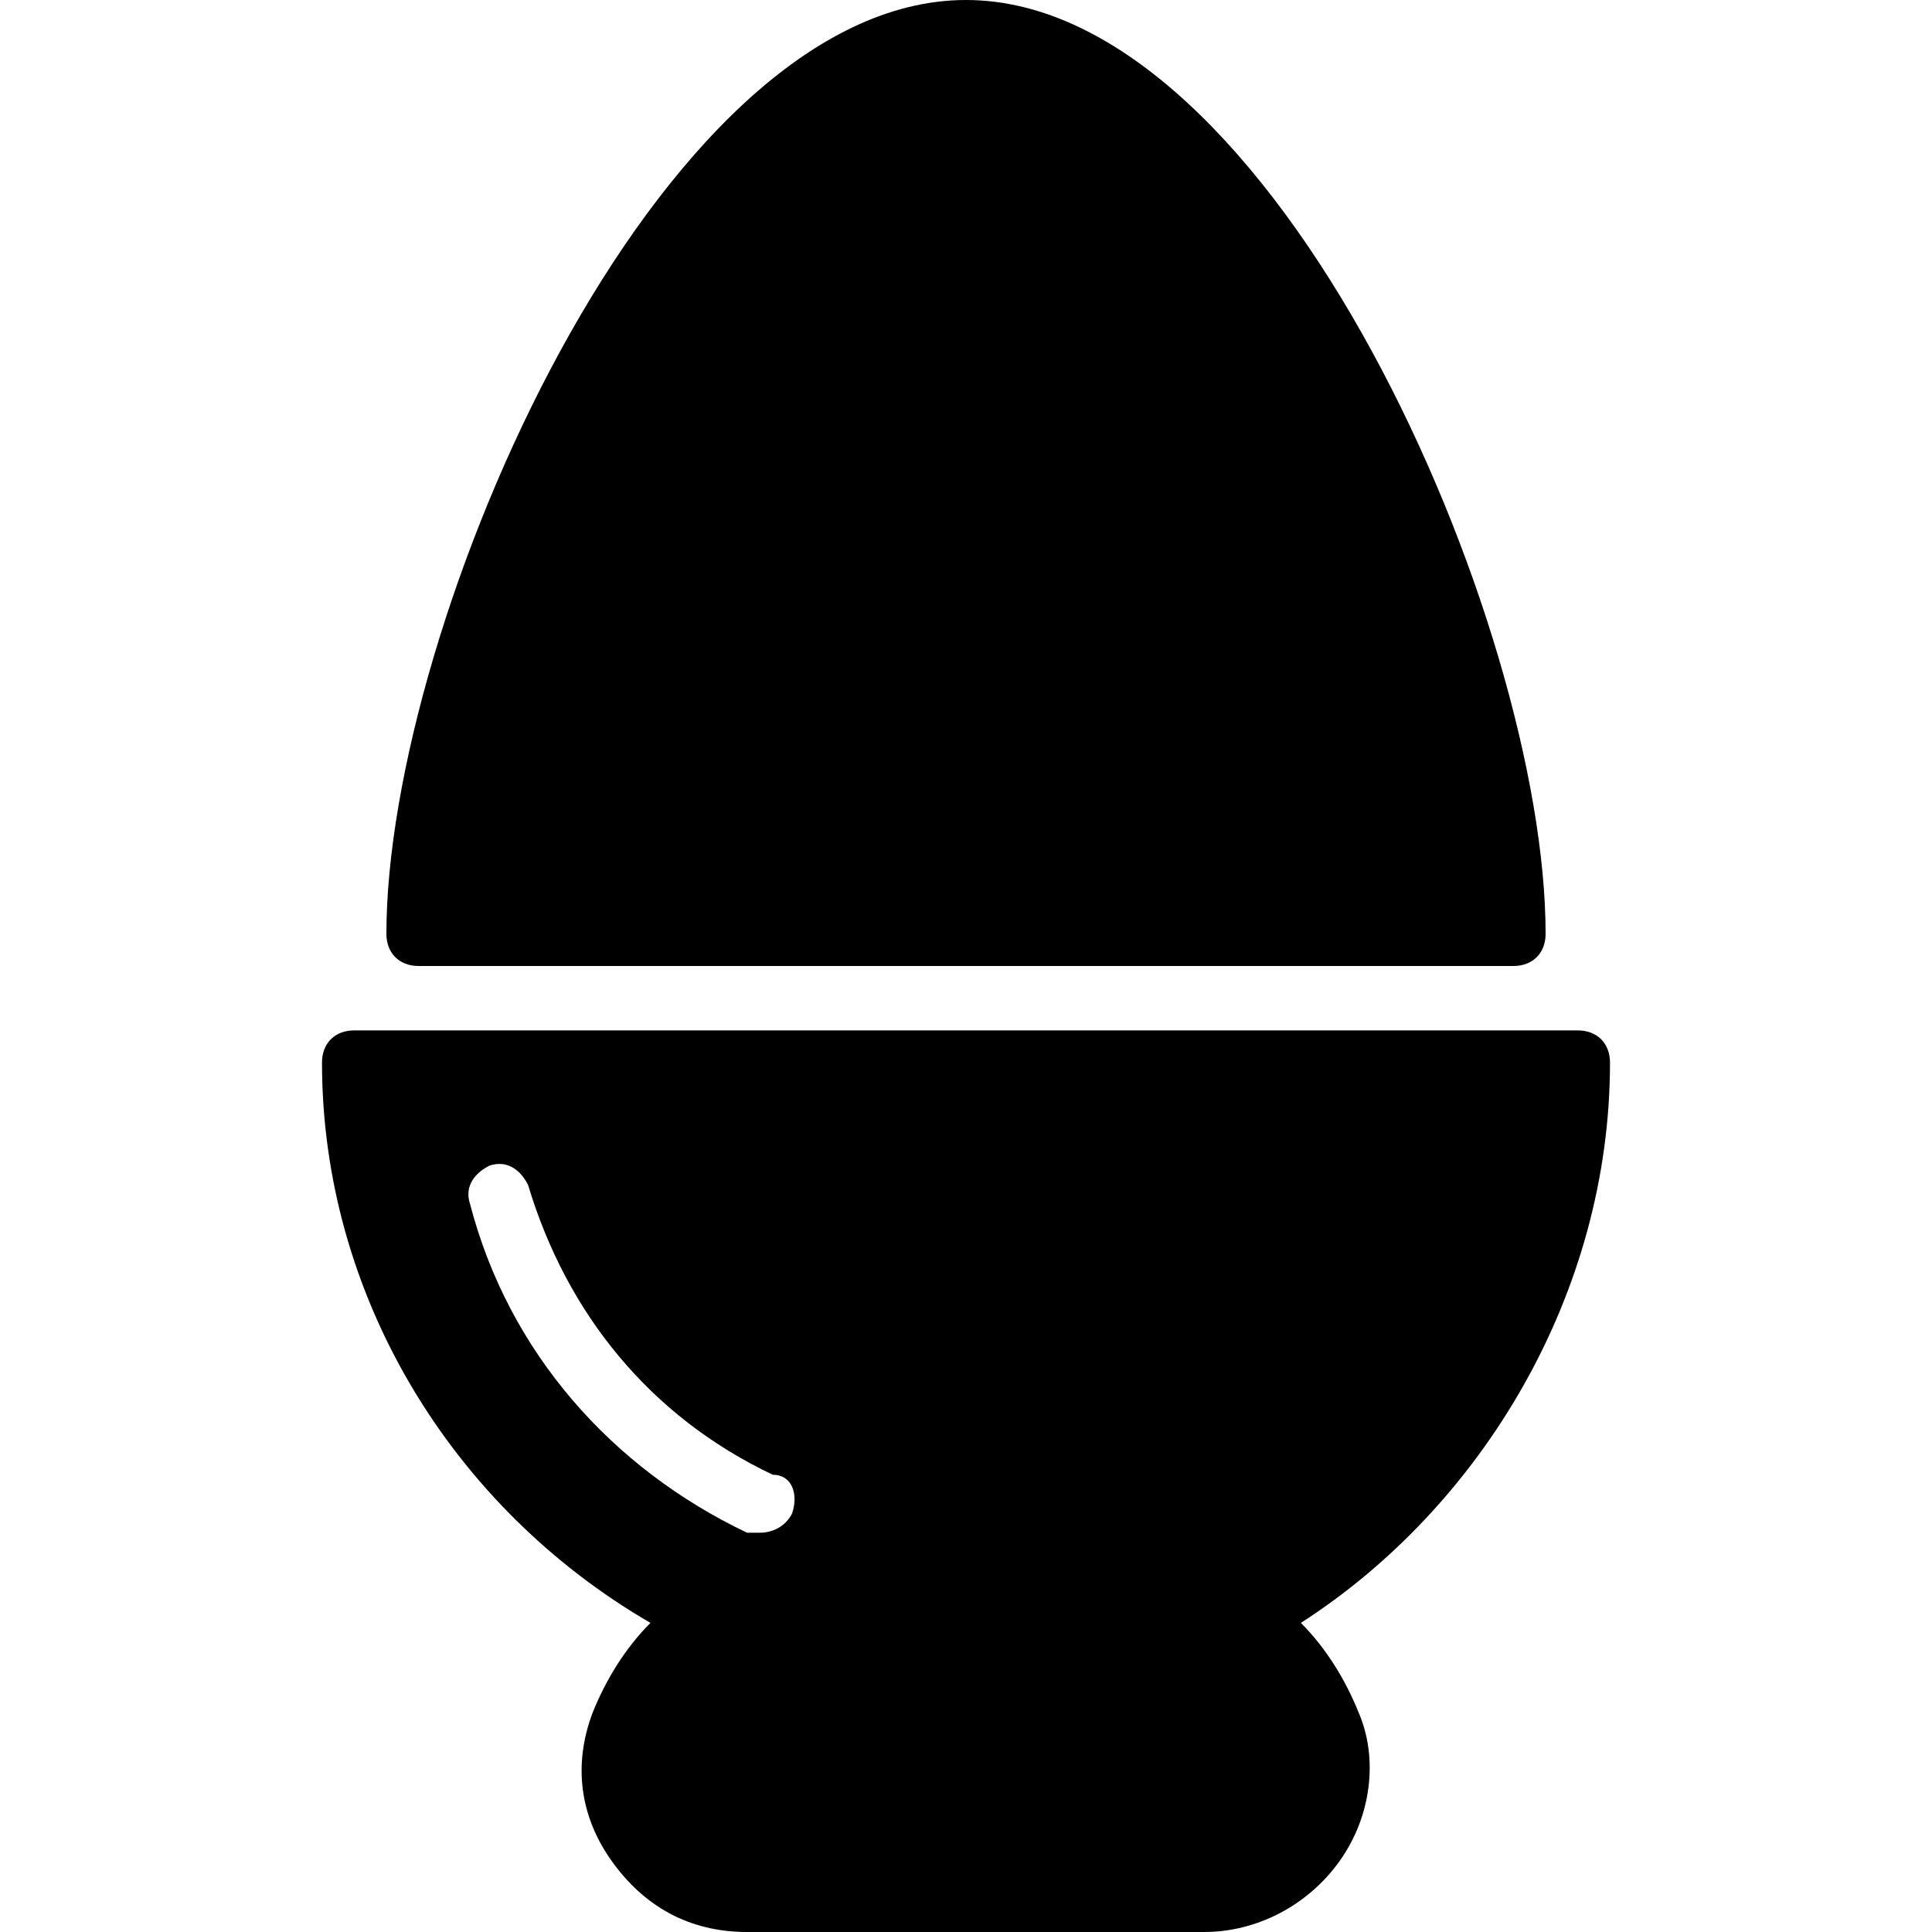 <?xml version="1.0" encoding="utf-8"?>
<!-- Generator: Adobe Illustrator 19.0.0, SVG Export Plug-In . SVG Version: 6.00 Build 0)  -->
<svg version="1.1" id="Layer_1" xmlns="http://www.w3.org/2000/svg" xmlns:xlink="http://www.w3.org/1999/xlink" x="0px" y="0px"
	 viewBox="0 0 30 30" style="enable-background:new 0 0 30 30;" xml:space="preserve">
<g>
	<g>
		<path d="M6.5,15h17c0.3,0,0.5-0.2,0.5-0.5C24,9.7,19.8,0,15,0S6,9.7,6,14.5C6,14.8,6.2,15,6.5,15z"/>
	</g>
	<g>
		<path d="M25,16.5c0-0.3-0.2-0.5-0.5-0.5h-19C5.2,16,5,16.2,5,16.5c0,3.6,2,6.9,5.1,8.7c-0.4,0.4-0.7,0.9-0.9,1.4
			c-0.3,0.8-0.2,1.6,0.3,2.3s1.2,1.1,2.1,1.1h7.1c0.8,0,1.6-0.4,2.1-1.1c0.5-0.7,0.6-1.6,0.3-2.3c-0.2-0.5-0.5-1-0.9-1.4
			C23,23.4,25,20.1,25,16.5z M12.3,23.5c-0.1,0.2-0.3,0.3-0.5,0.3c-0.1,0-0.1,0-0.2,0c-2.1-1-3.7-2.8-4.3-5.1
			c-0.1-0.3,0.1-0.5,0.3-0.6c0.3-0.1,0.5,0.1,0.6,0.3c0.6,2,1.9,3.6,3.8,4.5C12.3,22.9,12.4,23.2,12.3,23.5z"/>
	</g>
</g>
</svg>
